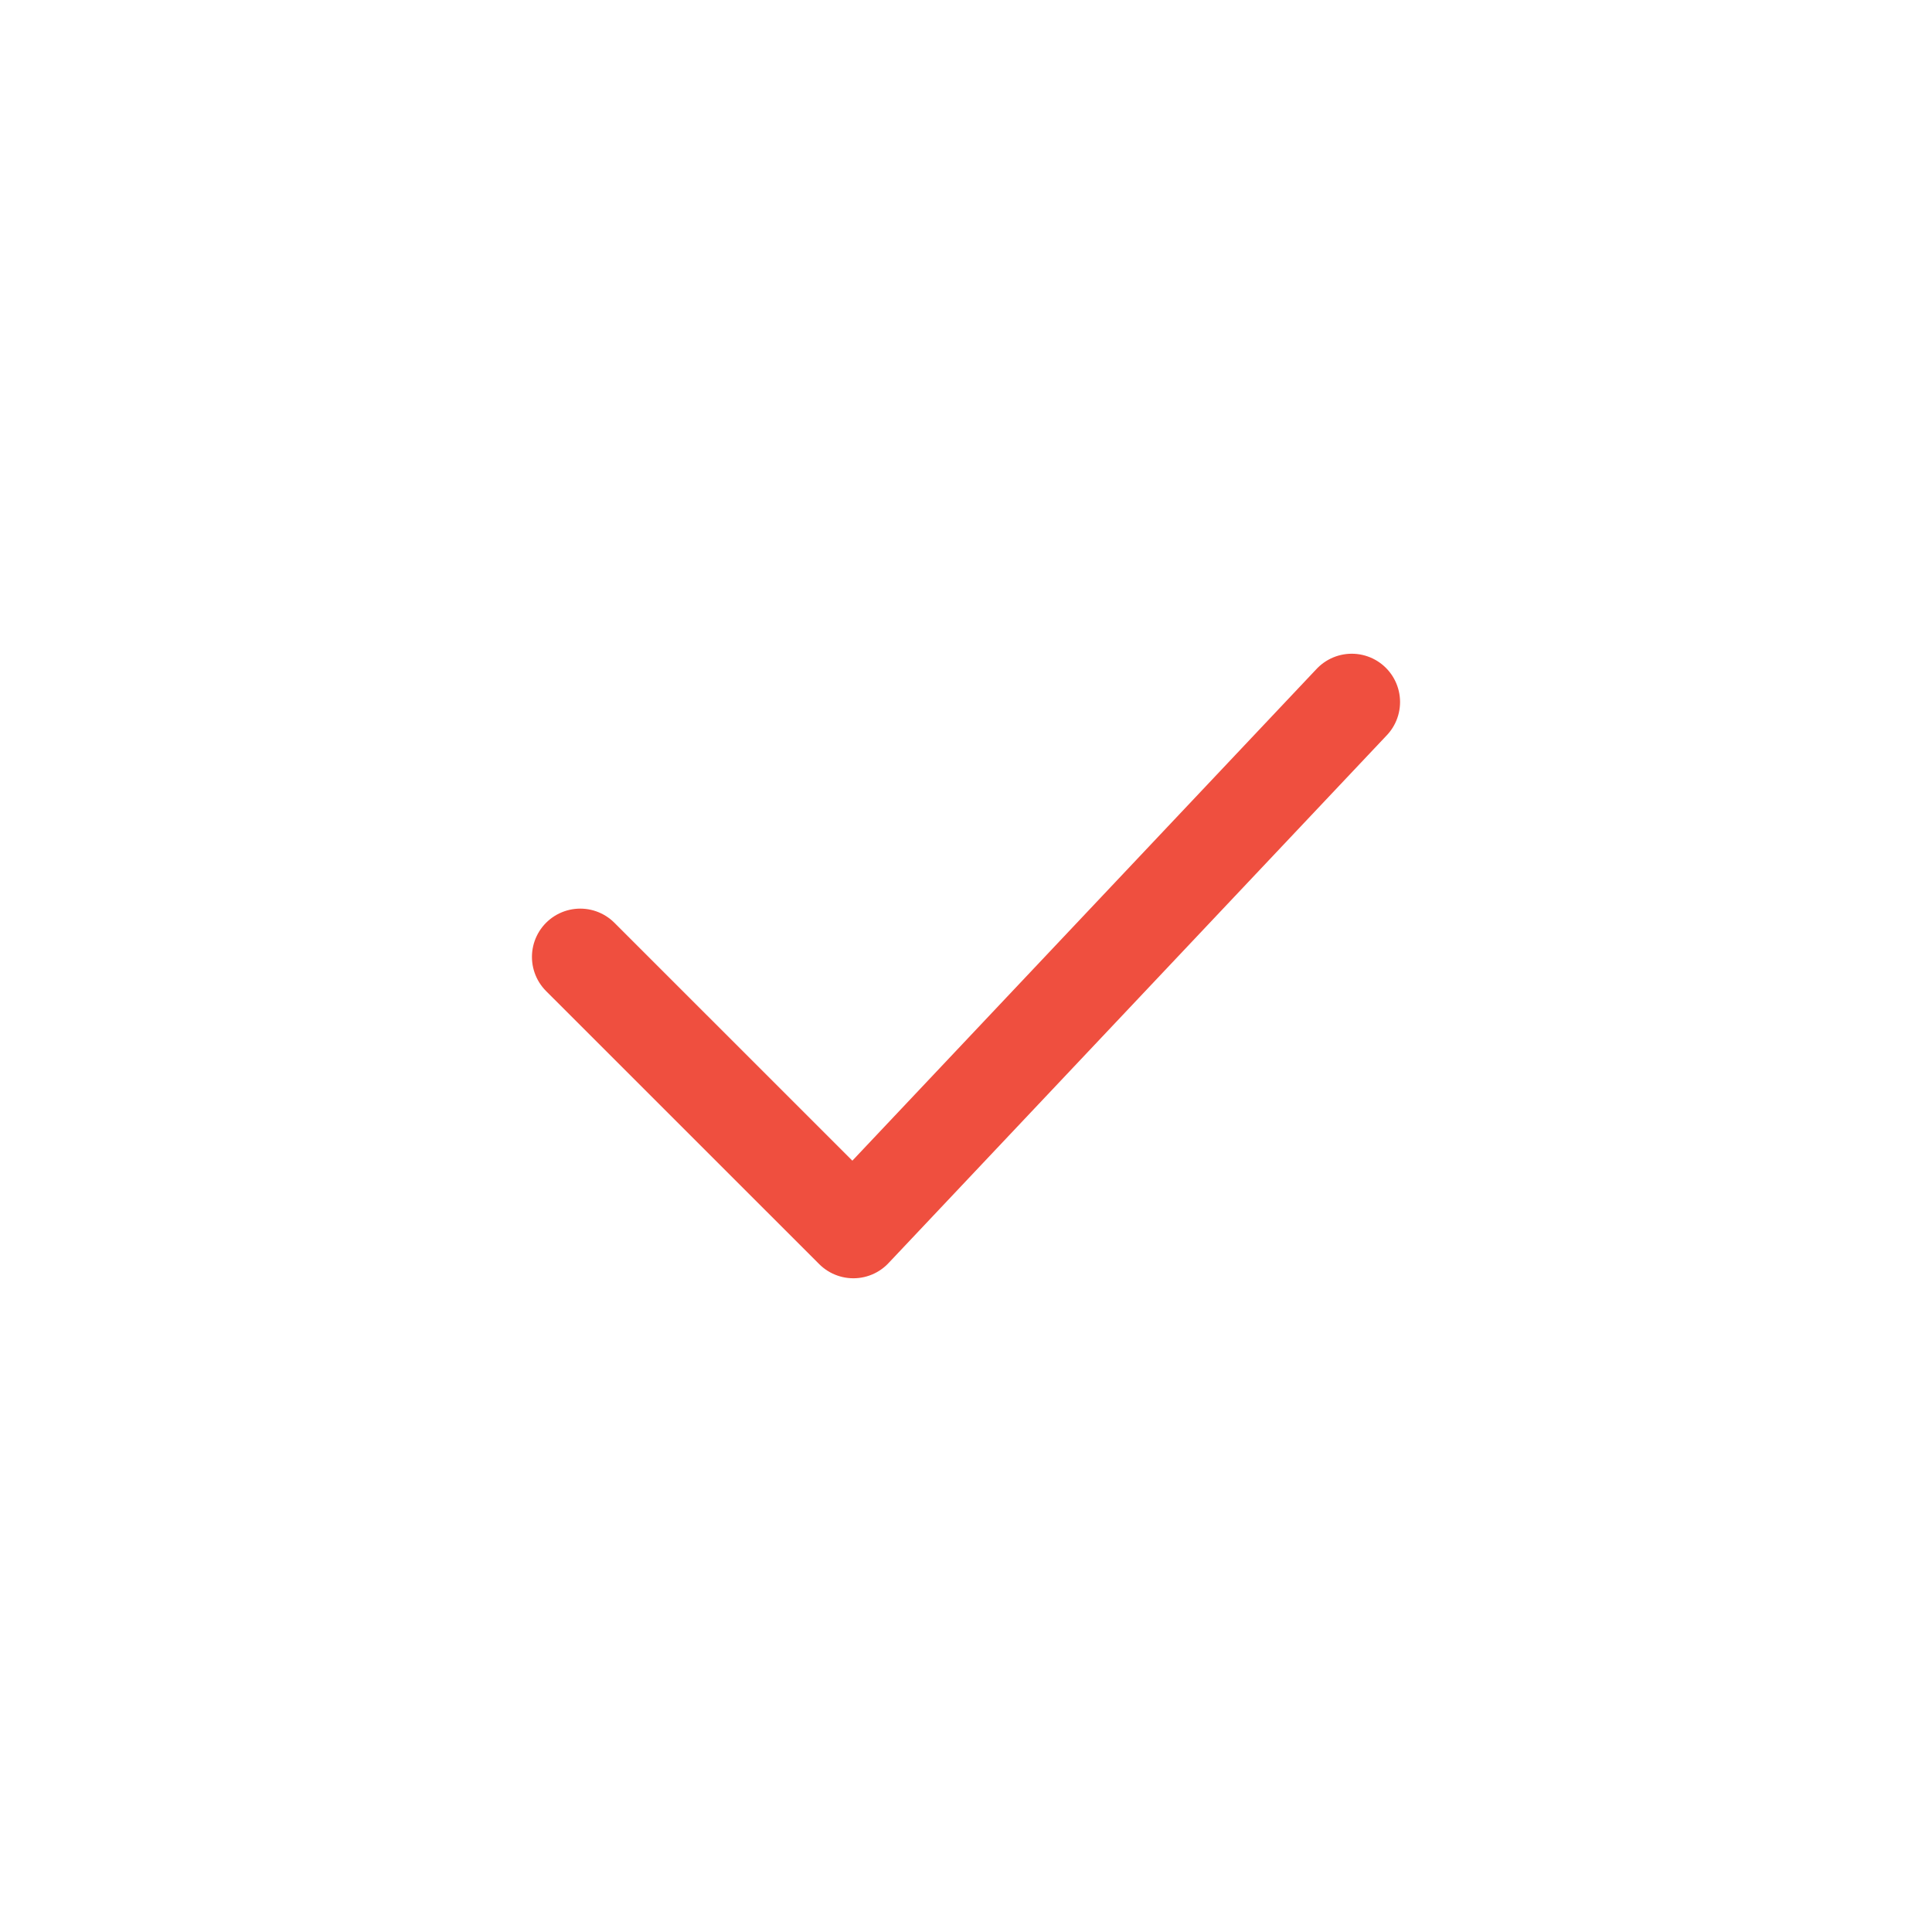<svg xmlns="http://www.w3.org/2000/svg"
     viewBox="0 0 30 30"
     class="design-iconfont">
    <path
        d="M9.01 14.859L13.251 19.099 20.99 10.901"
        stroke="#EF4F3F"
        stroke-width="1.5"
        fill="none"
        fill-rule="evenodd"
        stroke-linecap="round"
        stroke-linejoin="round"/>
</svg>
